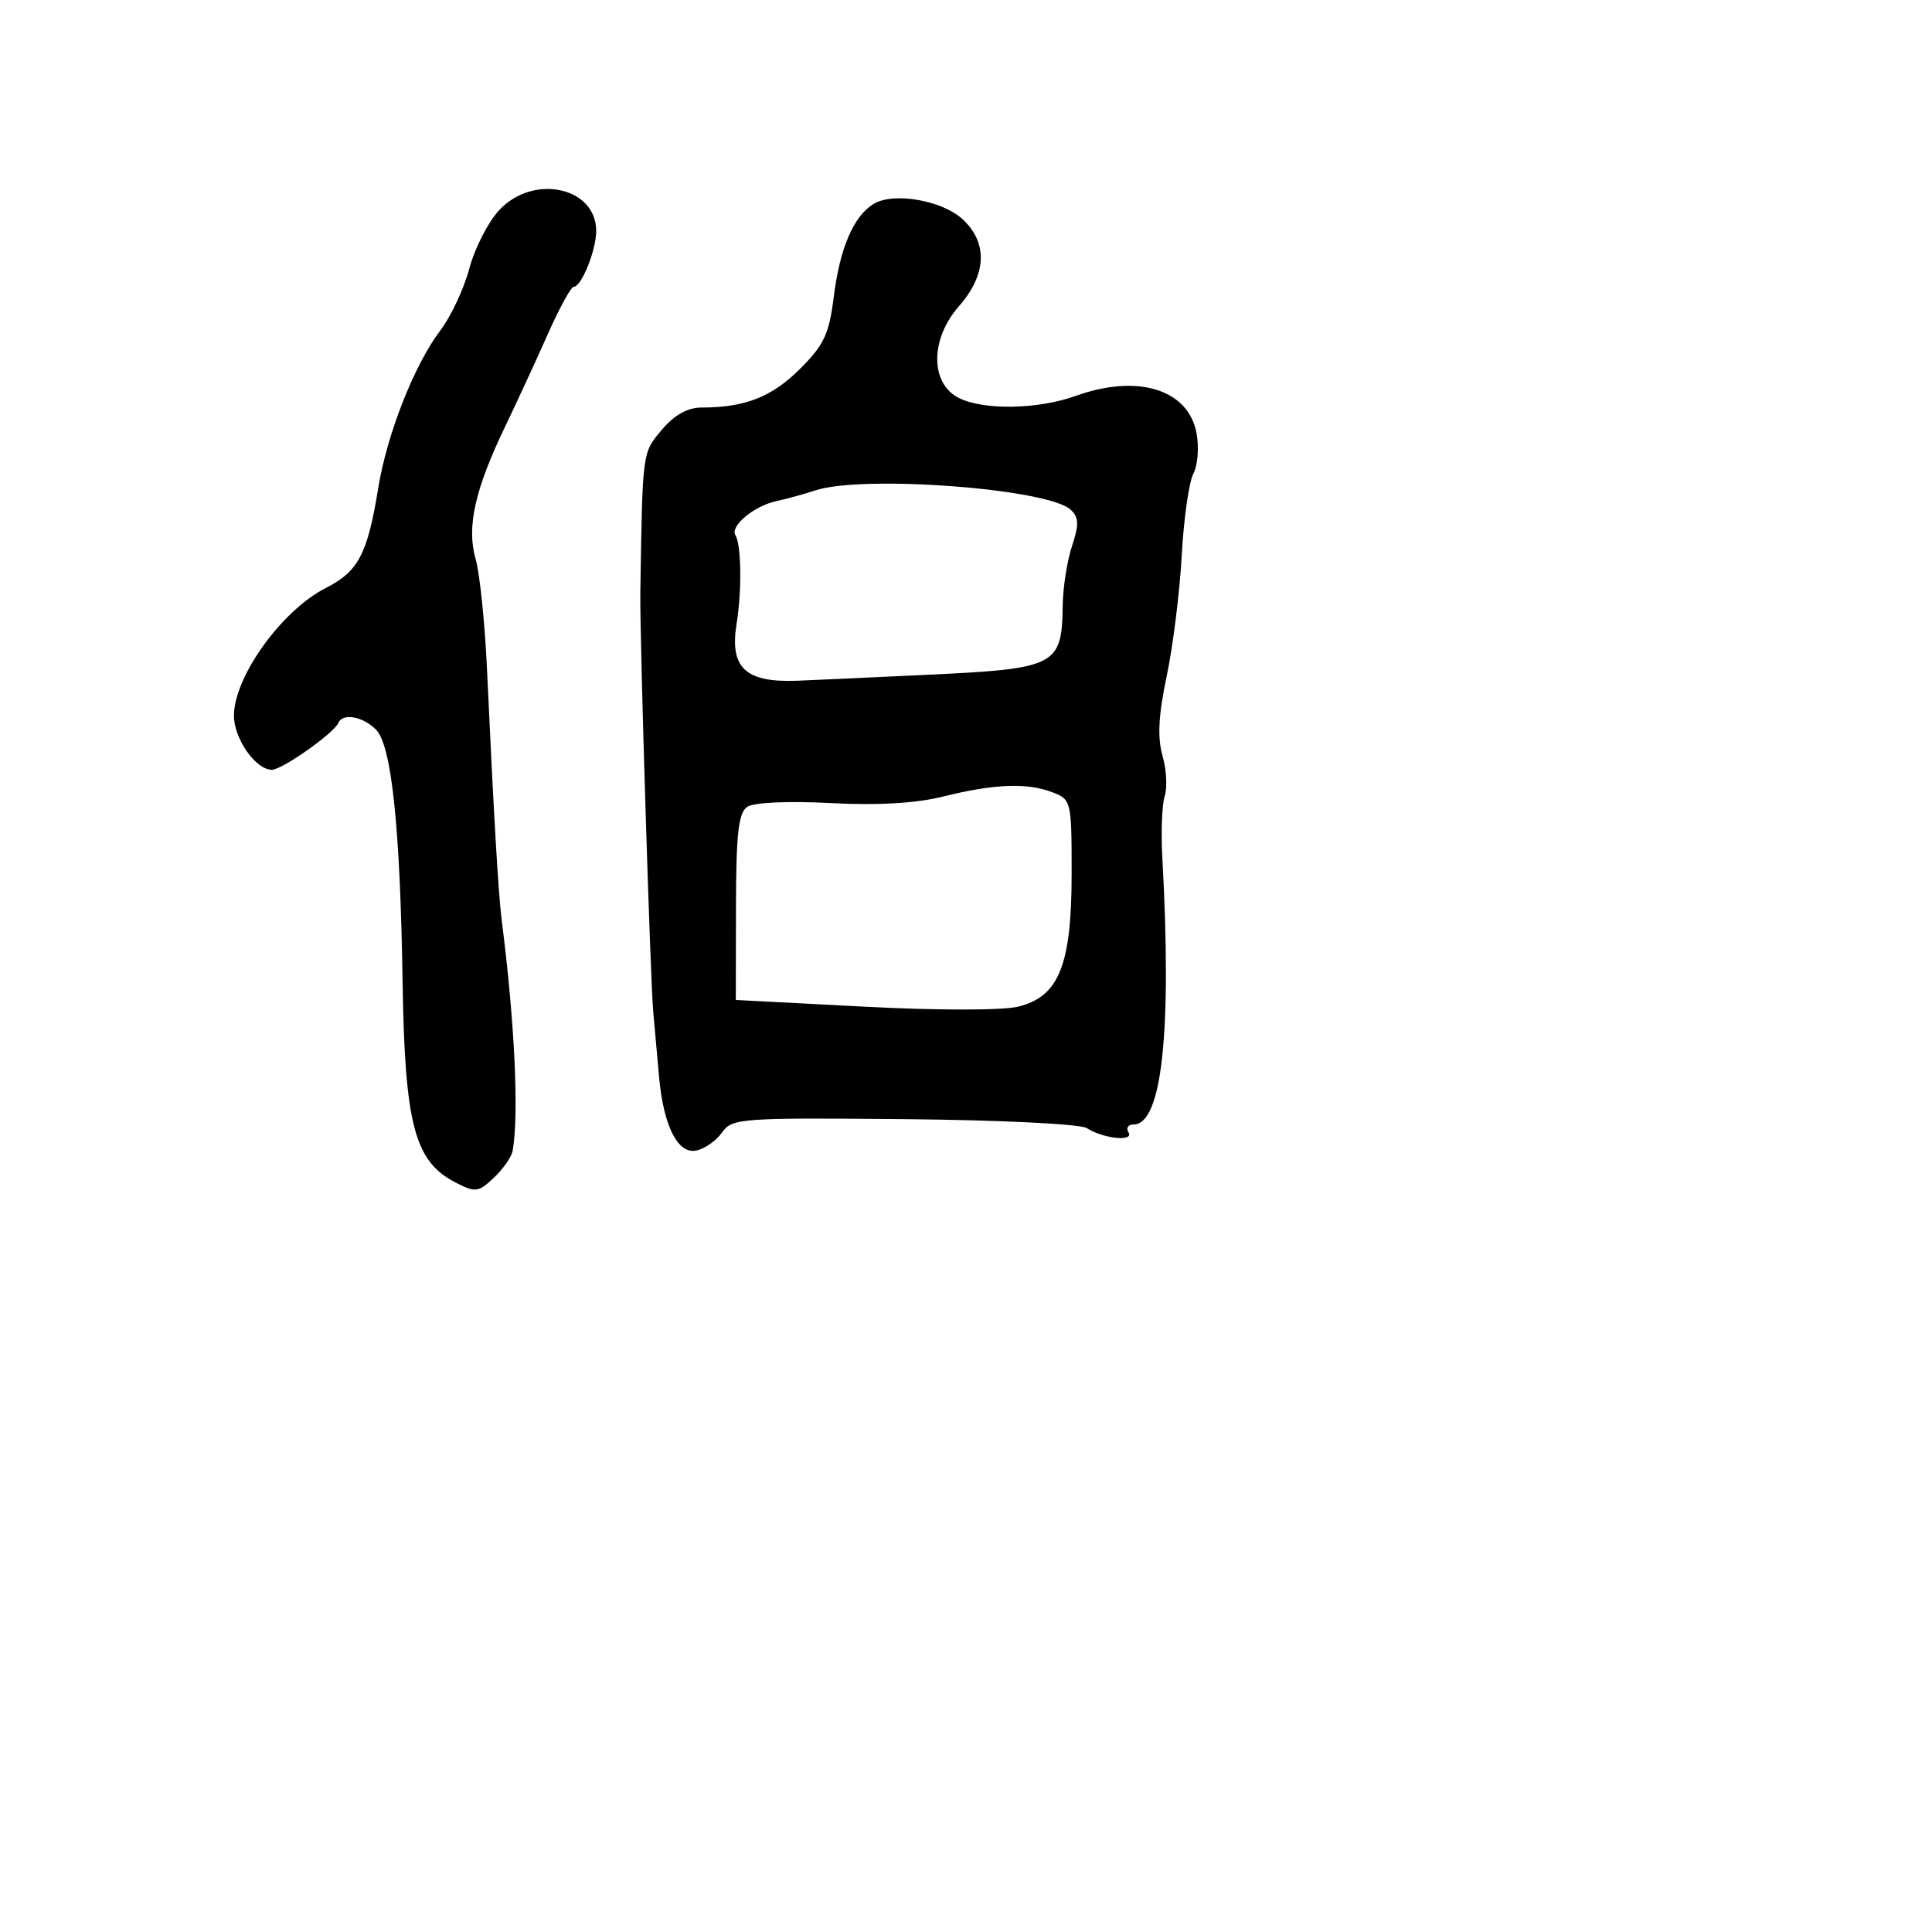 <svg xmlns="http://www.w3.org/2000/svg" width="256" height="256" viewBox="0 0 256 256" version="1.1">
	<path d="M 66.151 27.838 C 64.693 29.400, 62.911 32.879, 62.192 35.570 C 61.472 38.262, 59.743 41.959, 58.350 43.786 C 54.925 48.275, 51.290 57.489, 50.125 64.628 C 48.686 73.454, 47.508 75.700, 43.154 77.921 C 37.311 80.902, 31 89.684, 31 94.833 C 31 97.882, 33.886 102, 36.023 102 C 37.378 102, 44.261 97.149, 44.833 95.791 C 45.401 94.445, 48.060 94.917, 49.821 96.678 C 51.882 98.737, 53.029 109.595, 53.343 130 C 53.634 148.965, 54.917 153.872, 60.317 156.664 C 62.993 158.048, 63.367 158.004, 65.435 156.061 C 66.663 154.908, 67.785 153.298, 67.929 152.482 C 68.781 147.655, 68.204 135.454, 66.487 122 C 66.034 118.452, 65.446 108.435, 64.521 88.500 C 64.240 82.450, 63.565 75.950, 63.019 74.055 C 61.808 69.846, 62.922 64.859, 66.942 56.500 C 68.529 53.200, 71.074 47.688, 72.598 44.250 C 74.121 40.813, 75.663 38, 76.023 38 C 77.049 38, 79 33.154, 79 30.608 C 79 24.780, 70.682 22.987, 66.151 27.838 M 115.750 27.025 C 113.092 28.657, 111.284 32.878, 110.477 39.337 C 109.858 44.294, 109.174 45.740, 105.933 48.949 C 102.224 52.621, 98.684 54, 92.964 54 C 91.102 54, 89.348 54.986, 87.676 56.973 C 85.096 60.039, 85.139 59.716, 84.847 78.500 C 84.760 84.097, 86.155 129.474, 86.553 134 C 86.771 136.475, 87.120 140.387, 87.329 142.693 C 87.919 149.183, 89.795 152.925, 92.224 152.457 C 93.348 152.240, 94.894 151.168, 95.661 150.074 C 96.990 148.176, 98.103 148.094, 119.777 148.292 C 132.449 148.408, 143.163 148.931, 144 149.475 C 146.175 150.888, 150.313 151.316, 149.528 150.046 C 149.173 149.471, 149.474 149, 150.197 149 C 153.980 149, 155.296 136.746, 154.008 113.500 C 153.826 110.200, 153.972 106.590, 154.333 105.477 C 154.695 104.364, 154.560 101.951, 154.033 100.114 C 153.349 97.728, 153.506 94.736, 154.585 89.637 C 155.415 85.712, 156.315 78.502, 156.584 73.617 C 156.853 68.731, 157.547 63.846, 158.128 62.761 C 158.708 61.677, 158.897 59.263, 158.547 57.397 C 157.454 51.571, 150.729 49.506, 142.500 52.471 C 137.545 54.256, 130.303 54.377, 127.046 52.729 C 123.233 50.799, 123.238 44.938, 127.055 40.590 C 130.728 36.407, 130.926 32.219, 127.598 29.092 C 124.884 26.542, 118.384 25.408, 115.750 27.025 M 108 64.991 C 106.625 65.450, 104.294 66.090, 102.820 66.414 C 99.883 67.059, 96.709 69.720, 97.448 70.917 C 98.231 72.183, 98.312 78.264, 97.604 82.646 C 96.666 88.455, 98.734 90.436, 105.500 90.206 C 106.600 90.169, 114.355 89.815, 122.734 89.419 C 140.033 88.602, 140.705 88.258, 140.817 80.173 C 140.849 77.826, 141.404 74.306, 142.049 72.350 C 142.995 69.486, 142.958 68.549, 141.861 67.533 C 138.842 64.736, 114.292 62.893, 108 64.991 M 125 105.540 C 121.357 106.447, 116.292 106.741, 110 106.410 C 104.452 106.118, 99.884 106.324, 99.019 106.906 C 97.848 107.695, 97.535 110.473, 97.519 120.202 L 97.500 132.500 114.426 133.383 C 124.221 133.895, 132.857 133.895, 134.926 133.383 C 140.325 132.049, 141.997 127.876, 141.998 115.725 C 142 106.152, 141.947 105.930, 139.435 104.975 C 136.062 103.693, 131.735 103.862, 125 105.540" stroke="none" fill="black" fill-rule="evenodd"/>
</svg>
